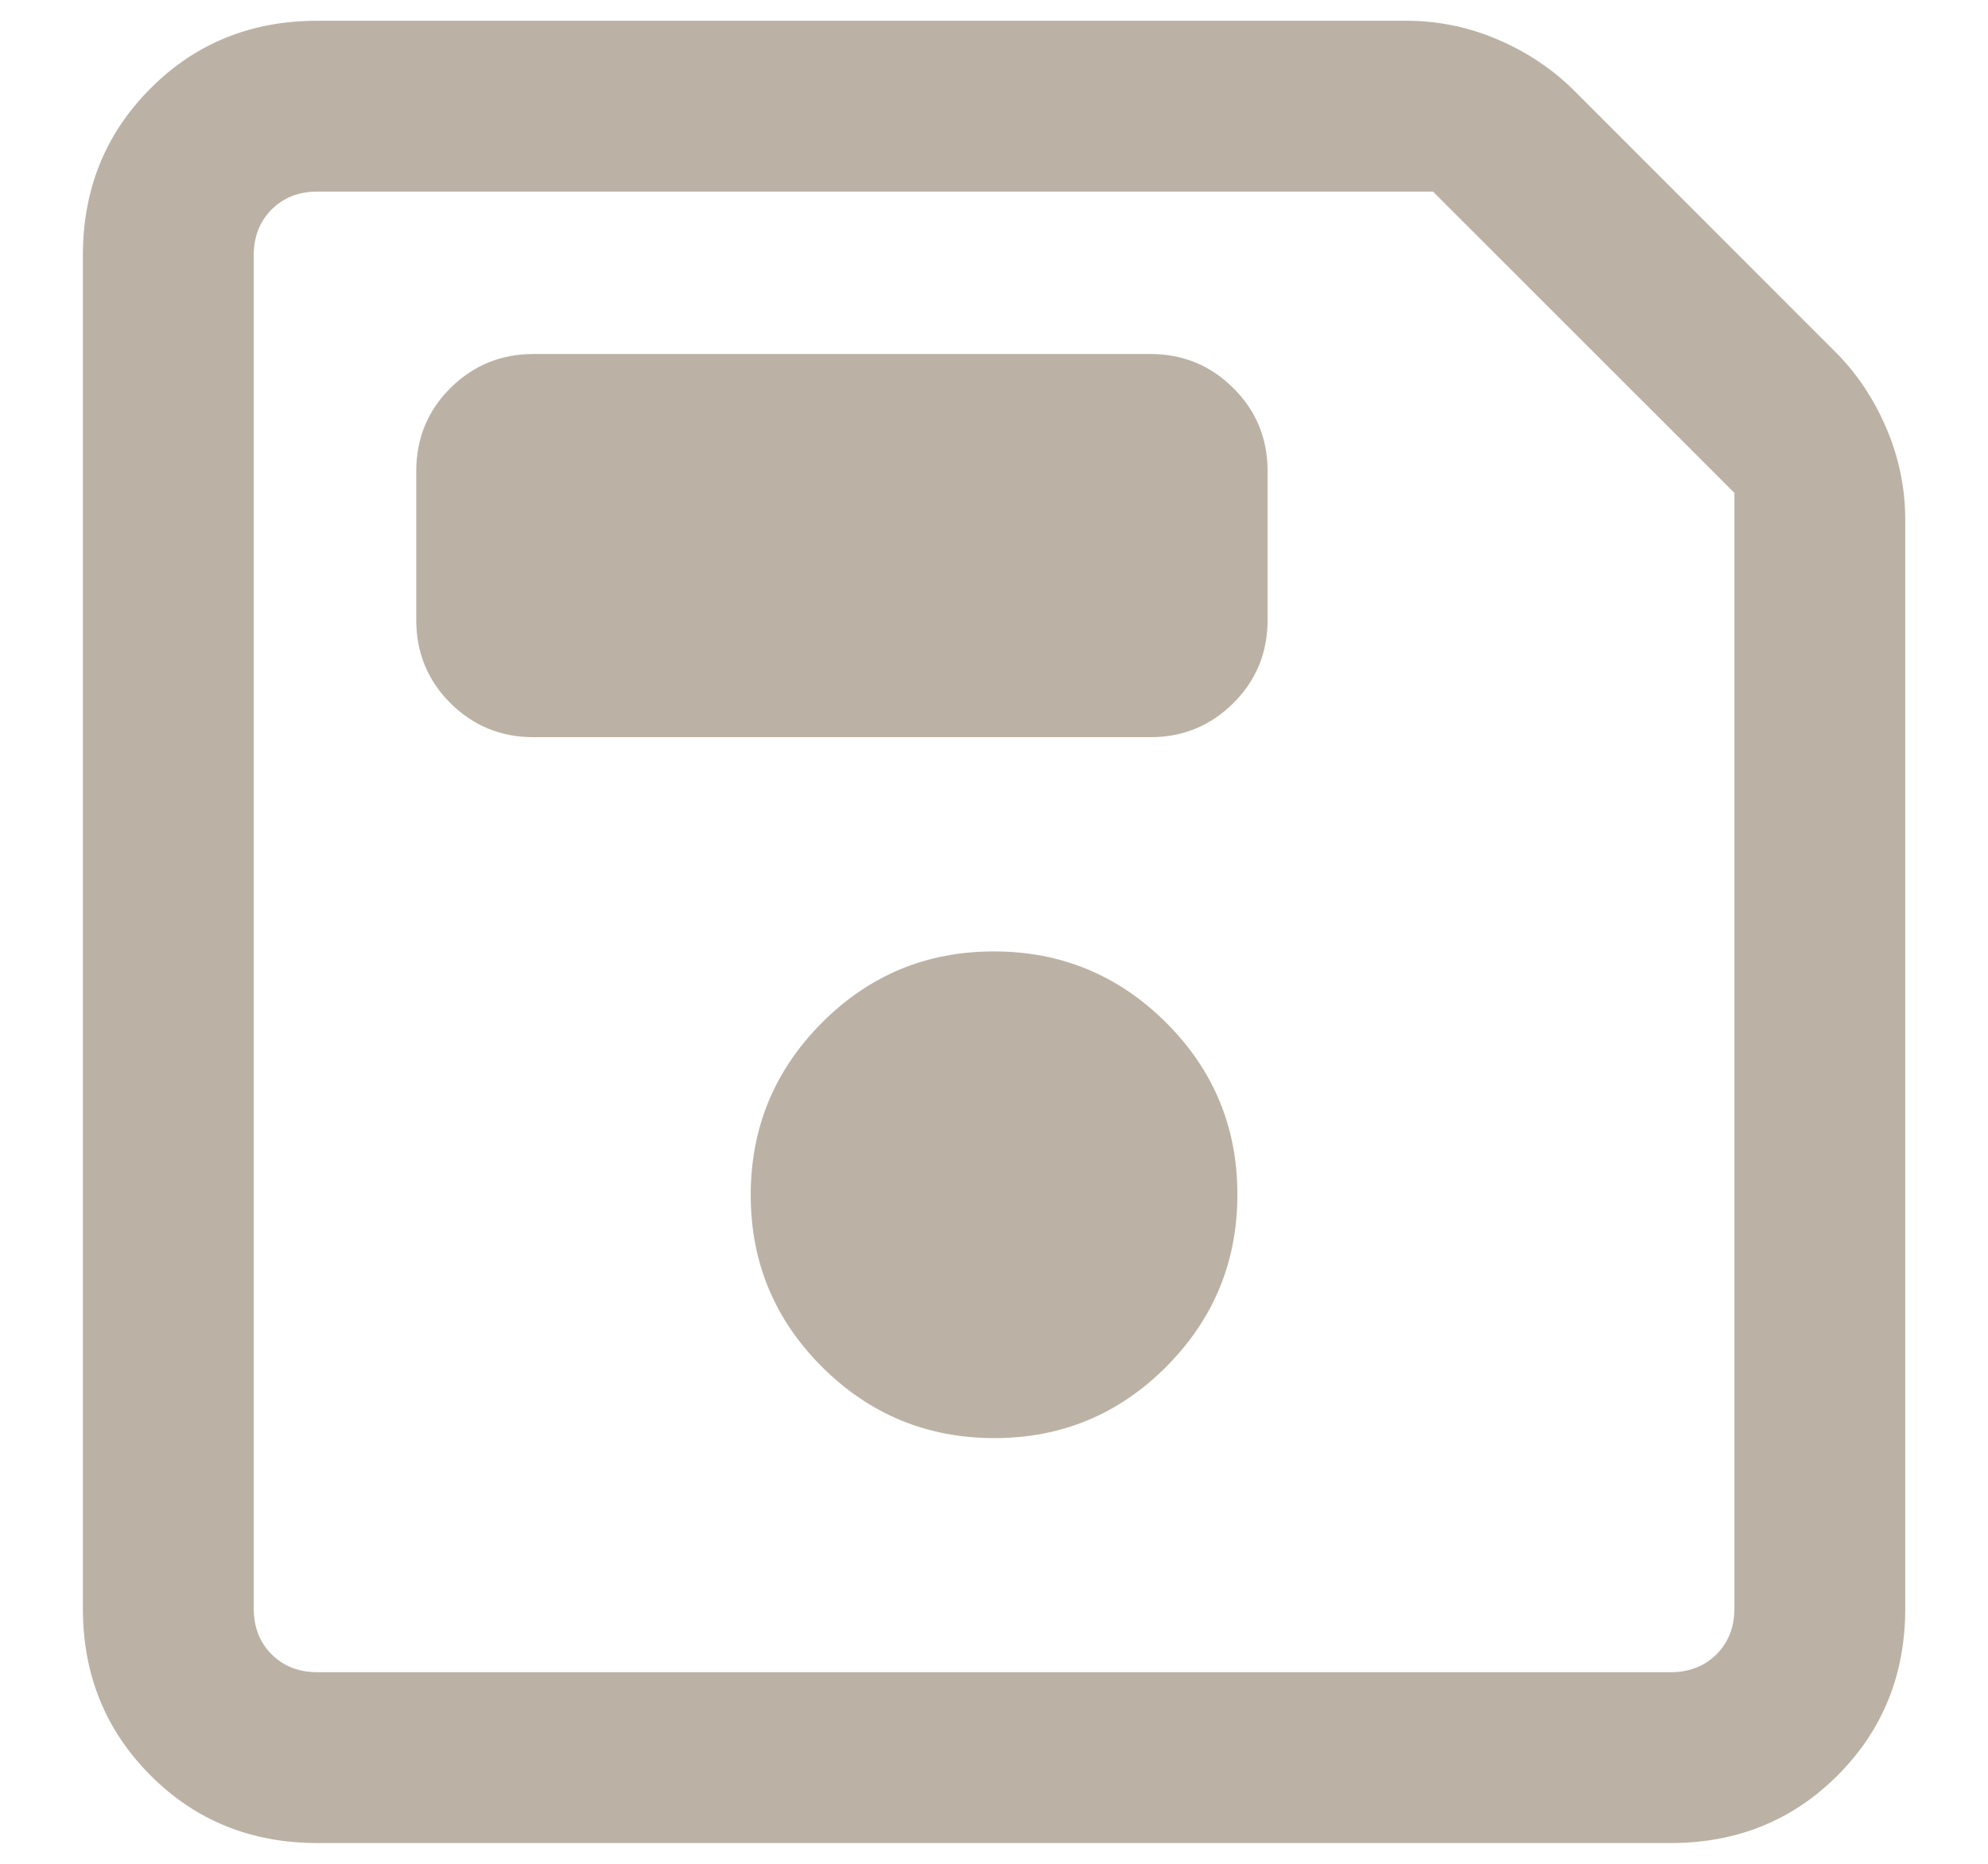 <svg width="16" height="15" viewBox="0 0 16 15" fill="none" xmlns="http://www.w3.org/2000/svg">
<path d="M2.555 14.833C2.022 14.833 1.574 14.652 1.212 14.289C0.849 13.926 0.667 13.478 0.667 12.945V2.055C0.667 1.522 0.849 1.074 1.212 0.711C1.574 0.348 2.022 0.167 2.555 0.167H11.318C11.572 0.167 11.819 0.217 12.056 0.319C12.294 0.421 12.499 0.559 12.672 0.732L14.768 2.829C14.942 3.001 15.079 3.206 15.181 3.444C15.283 3.682 15.334 3.928 15.334 4.183V12.945C15.334 13.478 15.152 13.926 14.789 14.289C14.426 14.652 13.978 14.833 13.446 14.833H2.555ZM13.959 3.967L11.533 1.542H2.555C2.405 1.542 2.282 1.59 2.186 1.686C2.09 1.782 2.042 1.905 2.042 2.055V12.945C2.042 13.095 2.09 13.218 2.186 13.314C2.282 13.41 2.405 13.458 2.555 13.458H13.446C13.595 13.458 13.718 13.41 13.815 13.314C13.911 13.218 13.959 13.095 13.959 12.945V3.967ZM8.003 11.574C8.544 11.574 9.005 11.382 9.387 10.999C9.768 10.616 9.959 10.154 9.959 9.613C9.959 9.072 9.767 8.611 9.384 8.229C9.001 7.848 8.539 7.657 7.998 7.657C7.457 7.657 6.995 7.849 6.614 8.232C6.233 8.615 6.042 9.077 6.042 9.618C6.042 10.159 6.234 10.62 6.617 11.002C7 11.383 7.462 11.574 8.003 11.574ZM4.294 5.933H9.258C9.521 5.933 9.744 5.841 9.927 5.658C10.111 5.475 10.202 5.251 10.202 4.989V3.793C10.202 3.53 10.111 3.307 9.927 3.124C9.744 2.941 9.521 2.849 9.258 2.849H4.294C4.031 2.849 3.808 2.941 3.624 3.124C3.441 3.307 3.35 3.53 3.35 3.793V4.989C3.35 5.251 3.441 5.475 3.624 5.658C3.808 5.841 4.031 5.933 4.294 5.933ZM2.042 3.967V13.458V1.542V3.967Z" fill="#BBB2A5"/>
</svg>
